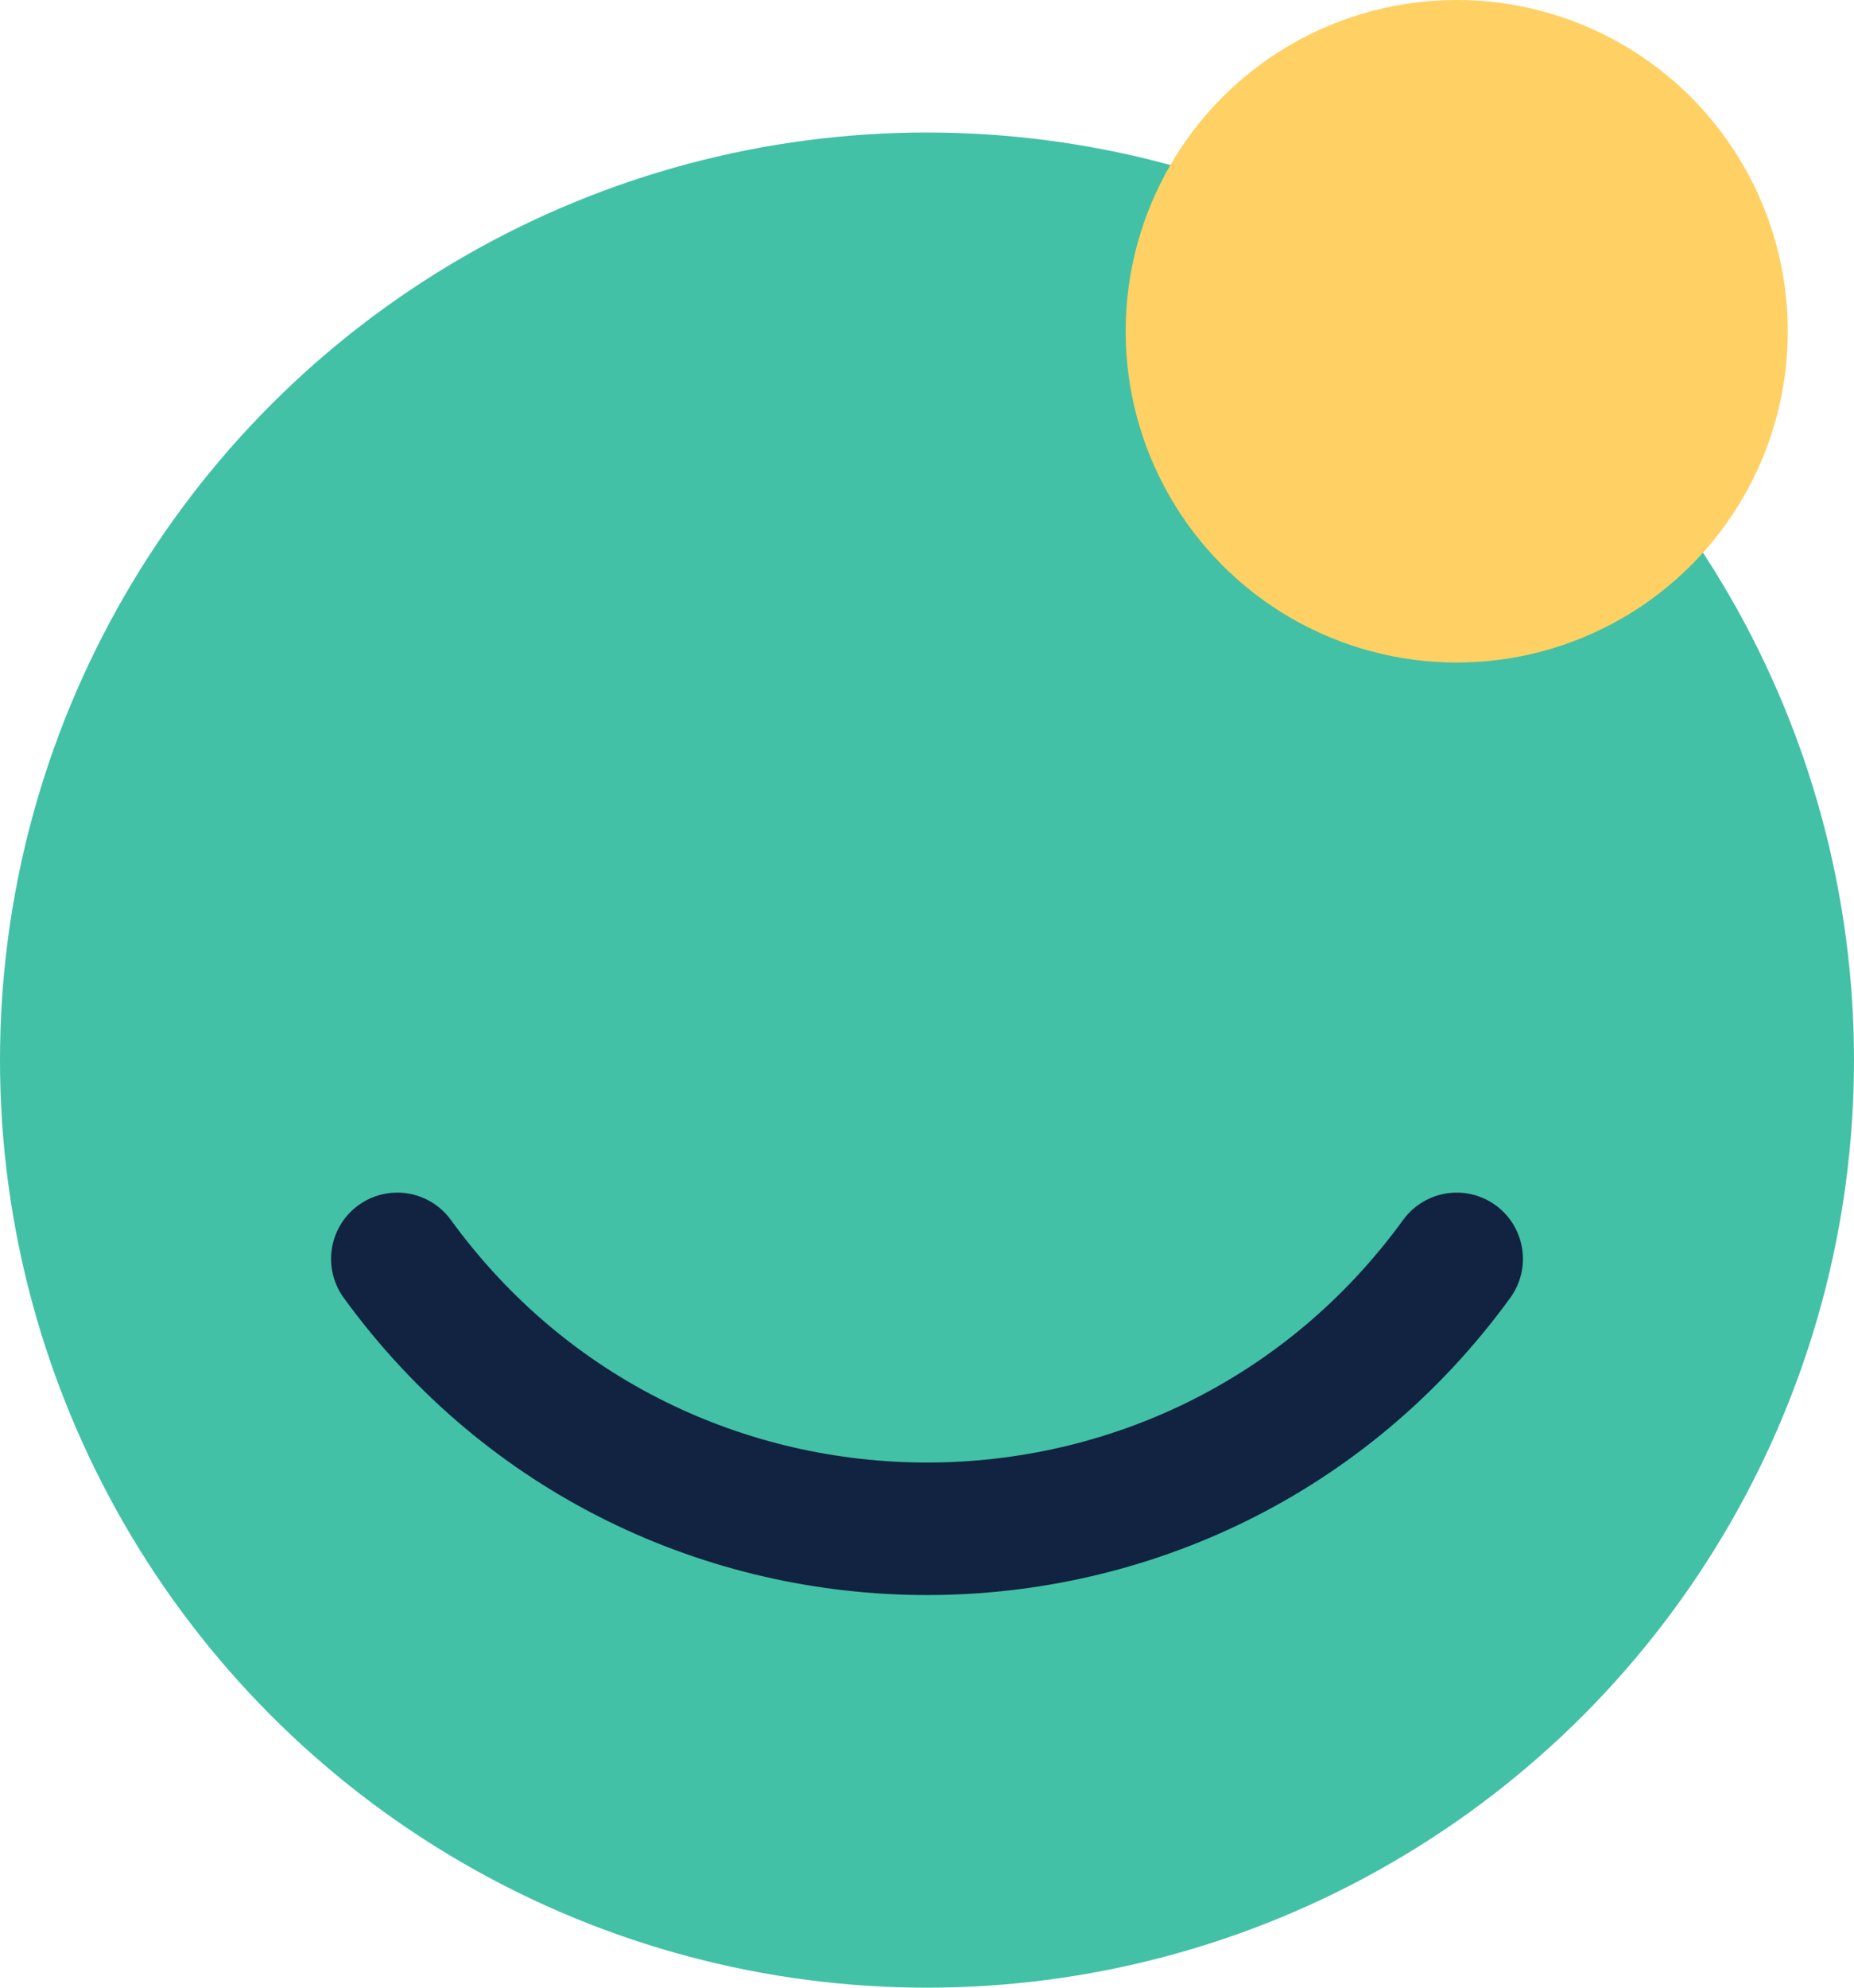 <svg width="28" height="30" viewBox="0 0 28 30" fill="none" xmlns="http://www.w3.org/2000/svg">
<circle cx="14" cy="16" r="14" fill="#42C1A6"/>
<path d="M6 19V19C9.95 24.432 18.05 24.432 22 19V19" stroke="#112340" stroke-width="2" stroke-linecap="round" stroke-linejoin="round"/>
<circle cx="22" cy="5" r="5" fill="#FFD063"/>
</svg>
